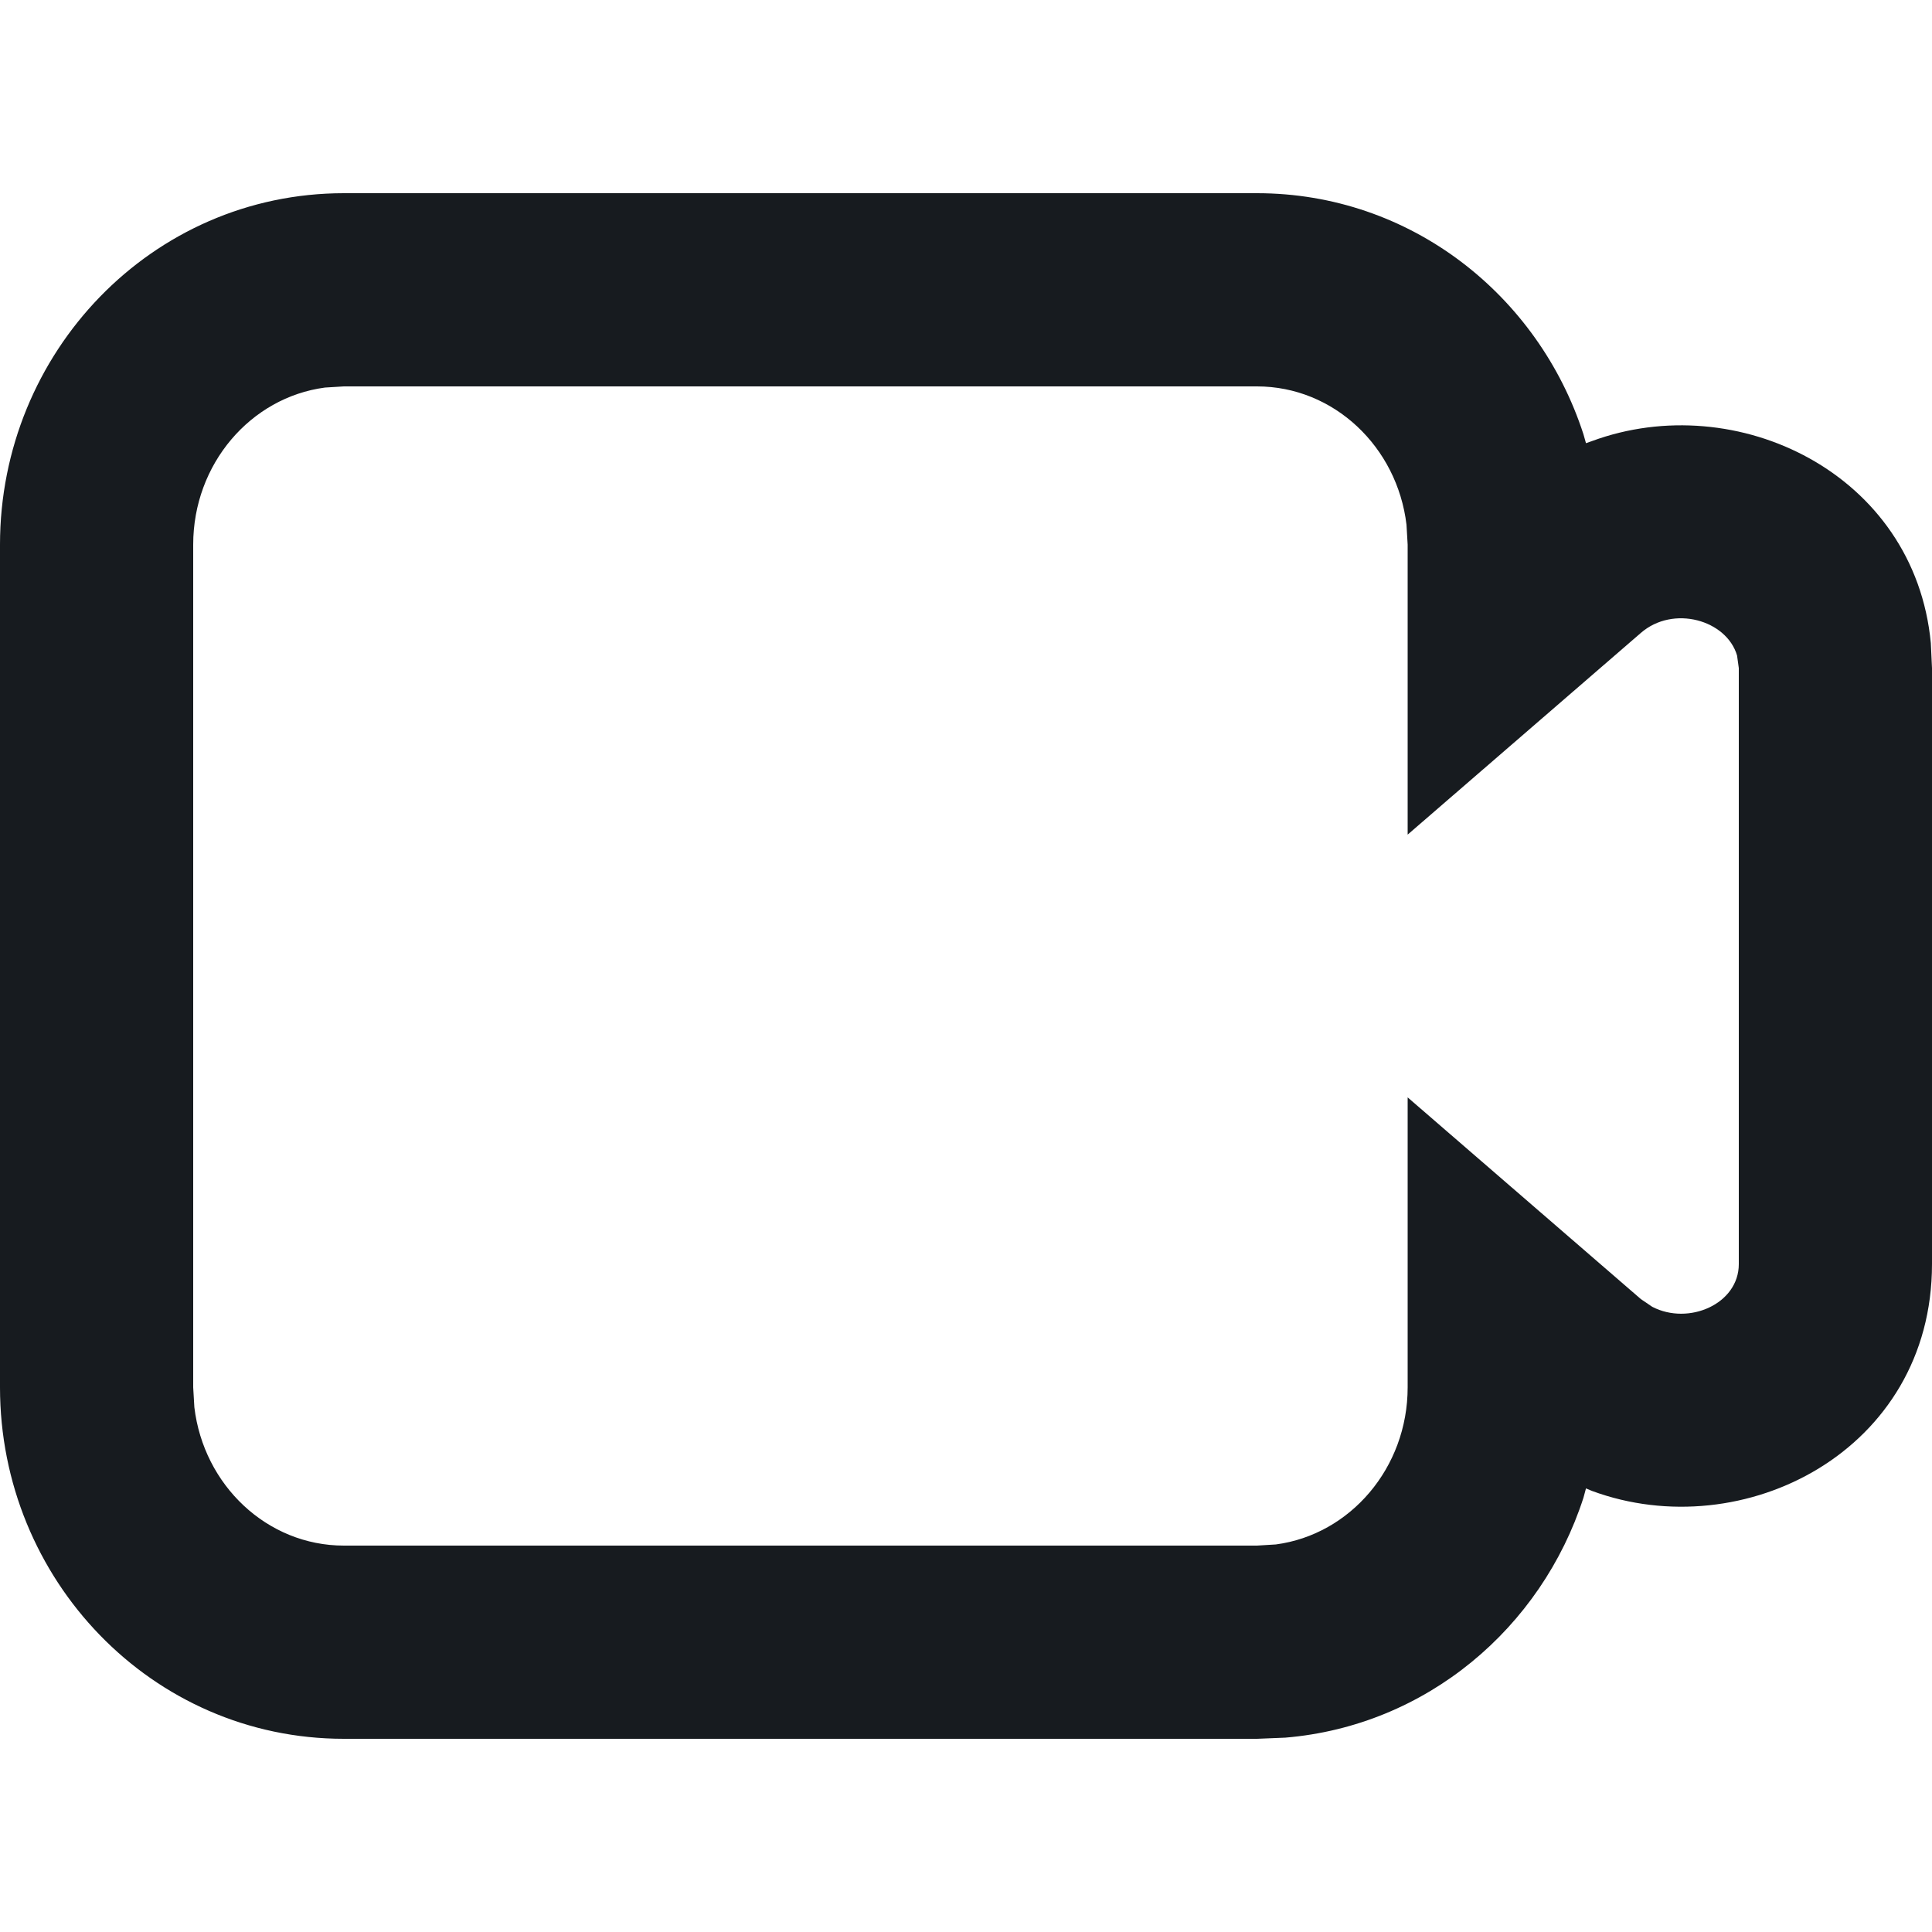 <?xml version="1.0" encoding="UTF-8"?>
<svg width="10px" height="10px" viewBox="0 0 10 10" version="1.1" xmlns="http://www.w3.org/2000/svg" xmlns:xlink="http://www.w3.org/1999/xlink">
    <!-- Generator: Sketch 60.1 (88133) - https://sketch.com -->
    <title>activities/camera-presence-stroke_10</title>
    <desc>Created with Sketch.</desc>
    <g id="activities/camera-presence-stroke_10" stroke="none" stroke-width="1" fill="none" fill-rule="evenodd">
        <path d="M6.506,1 L1.78,1 C0.785,1 -0,1.825 -0,2.819 L-0,7.181 C-0,8.175 0.785,9 1.78,9 L6.506,9 L6.653,8.994 C7.382,8.933 7.978,8.427 8.196,7.752 L8.209,7.704 L8.24,7.717 C9.023,8.006 10,7.509 10,6.543 L10,3.458 L9.994,3.329 C9.911,2.45 8.988,2.007 8.24,2.283 L8.209,2.294 L8.196,2.248 C7.963,1.528 7.301,1 6.506,1 Z M6.506,2 C6.904,2 7.232,2.313 7.28,2.716 L7.286,2.819 L7.286,4.32 L8.493,3.276 C8.661,3.13 8.937,3.209 8.991,3.393 L9,3.458 L9,6.543 C9,6.749 8.741,6.862 8.552,6.764 L8.493,6.724 L7.286,5.68 L7.286,7.181 C7.286,7.598 6.988,7.943 6.604,7.994 L6.506,8 L1.78,8 C1.382,8 1.054,7.687 1.006,7.284 L1,7.181 L1,2.819 C1,2.402 1.297,2.057 1.682,2.006 L1.78,2 L6.506,2 Z" id="fill" fill="#171B1F"></path>
    </g>
</svg>